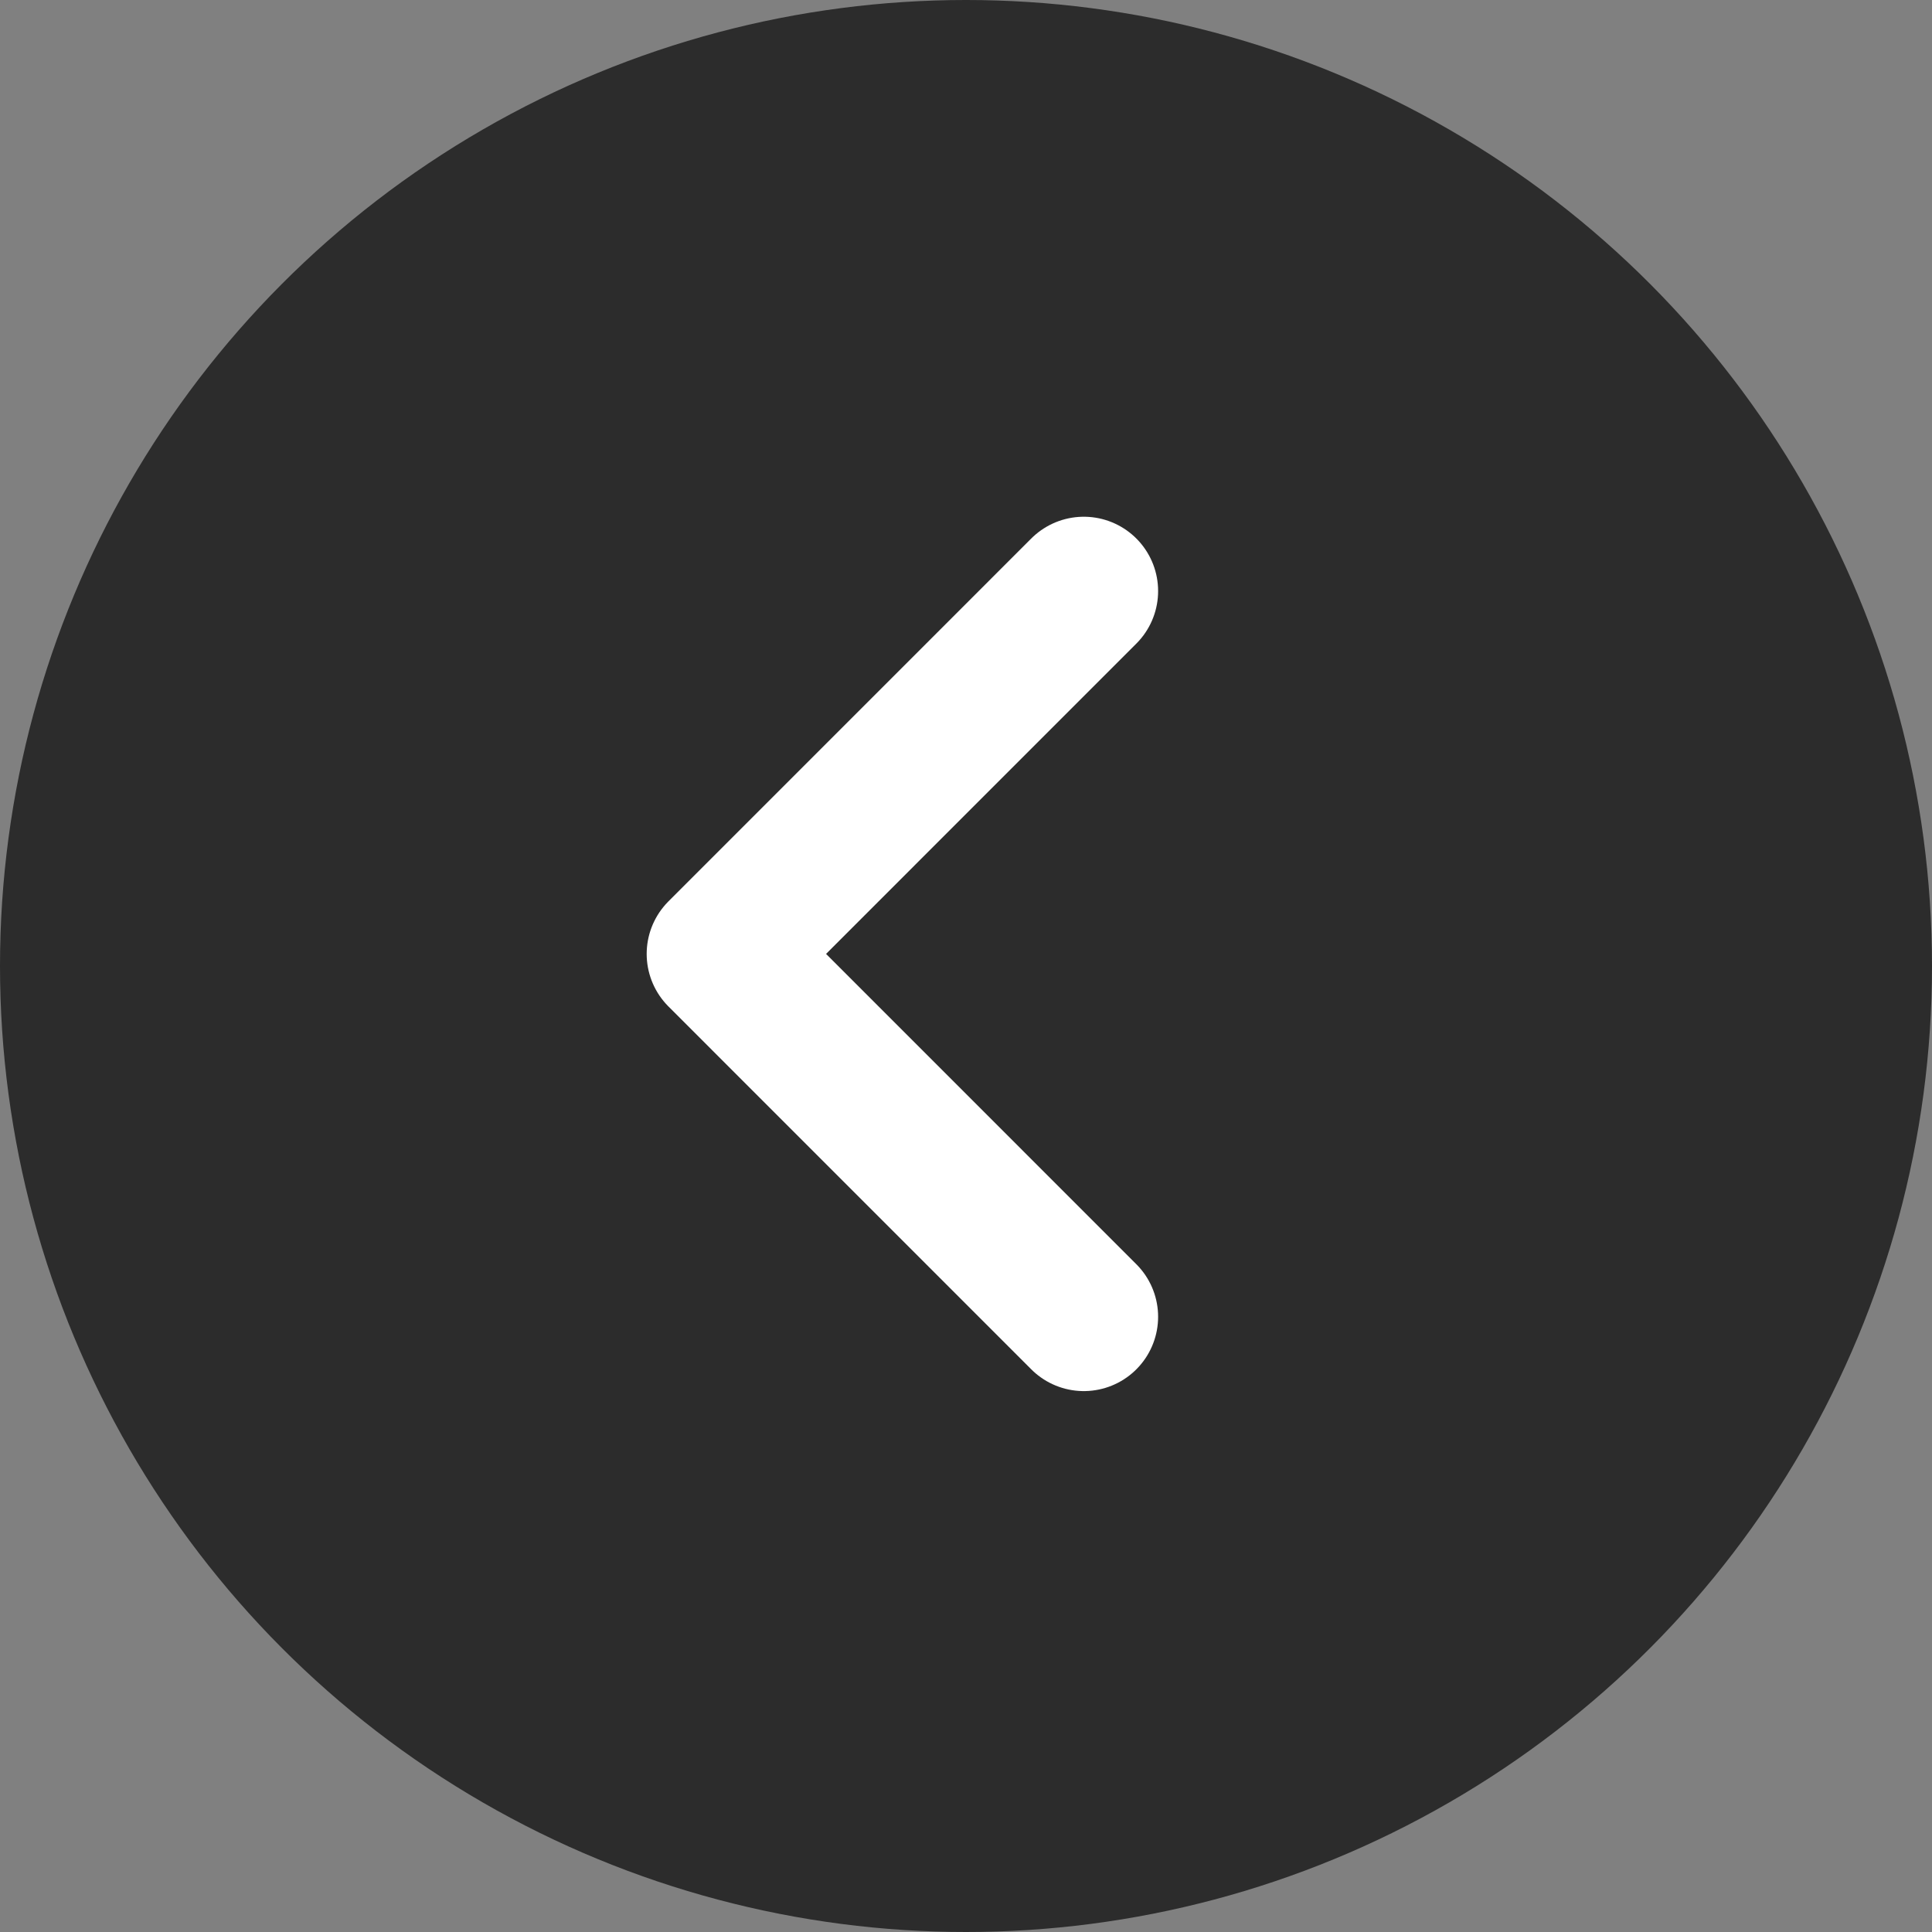 <svg xmlns="http://www.w3.org/2000/svg" width="39" height="39" viewBox="0 0 39 39">
  <rect x="0" y="0" width="39" height="39" fill="#808080" stroke="none"/>
  <g id="그룹_35007" data-name="그룹 35007" transform="translate(-1196 -833)">
    <circle id="타원_1316" data-name="타원 1316" cx="19.5" cy="19.5" r="19.5" transform="translate(1196 833)" fill="#2c2c2c"/>
    <path id="패스_11576" data-name="패스 11576" d="M-17177.7-8263l-7.324,7.325,7.324,7.325" transform="translate(18395.578 9107.931)" fill="none" stroke="#fff" stroke-linecap="round" stroke-linejoin="round" stroke-width="3"/>
  </g>
</svg>
